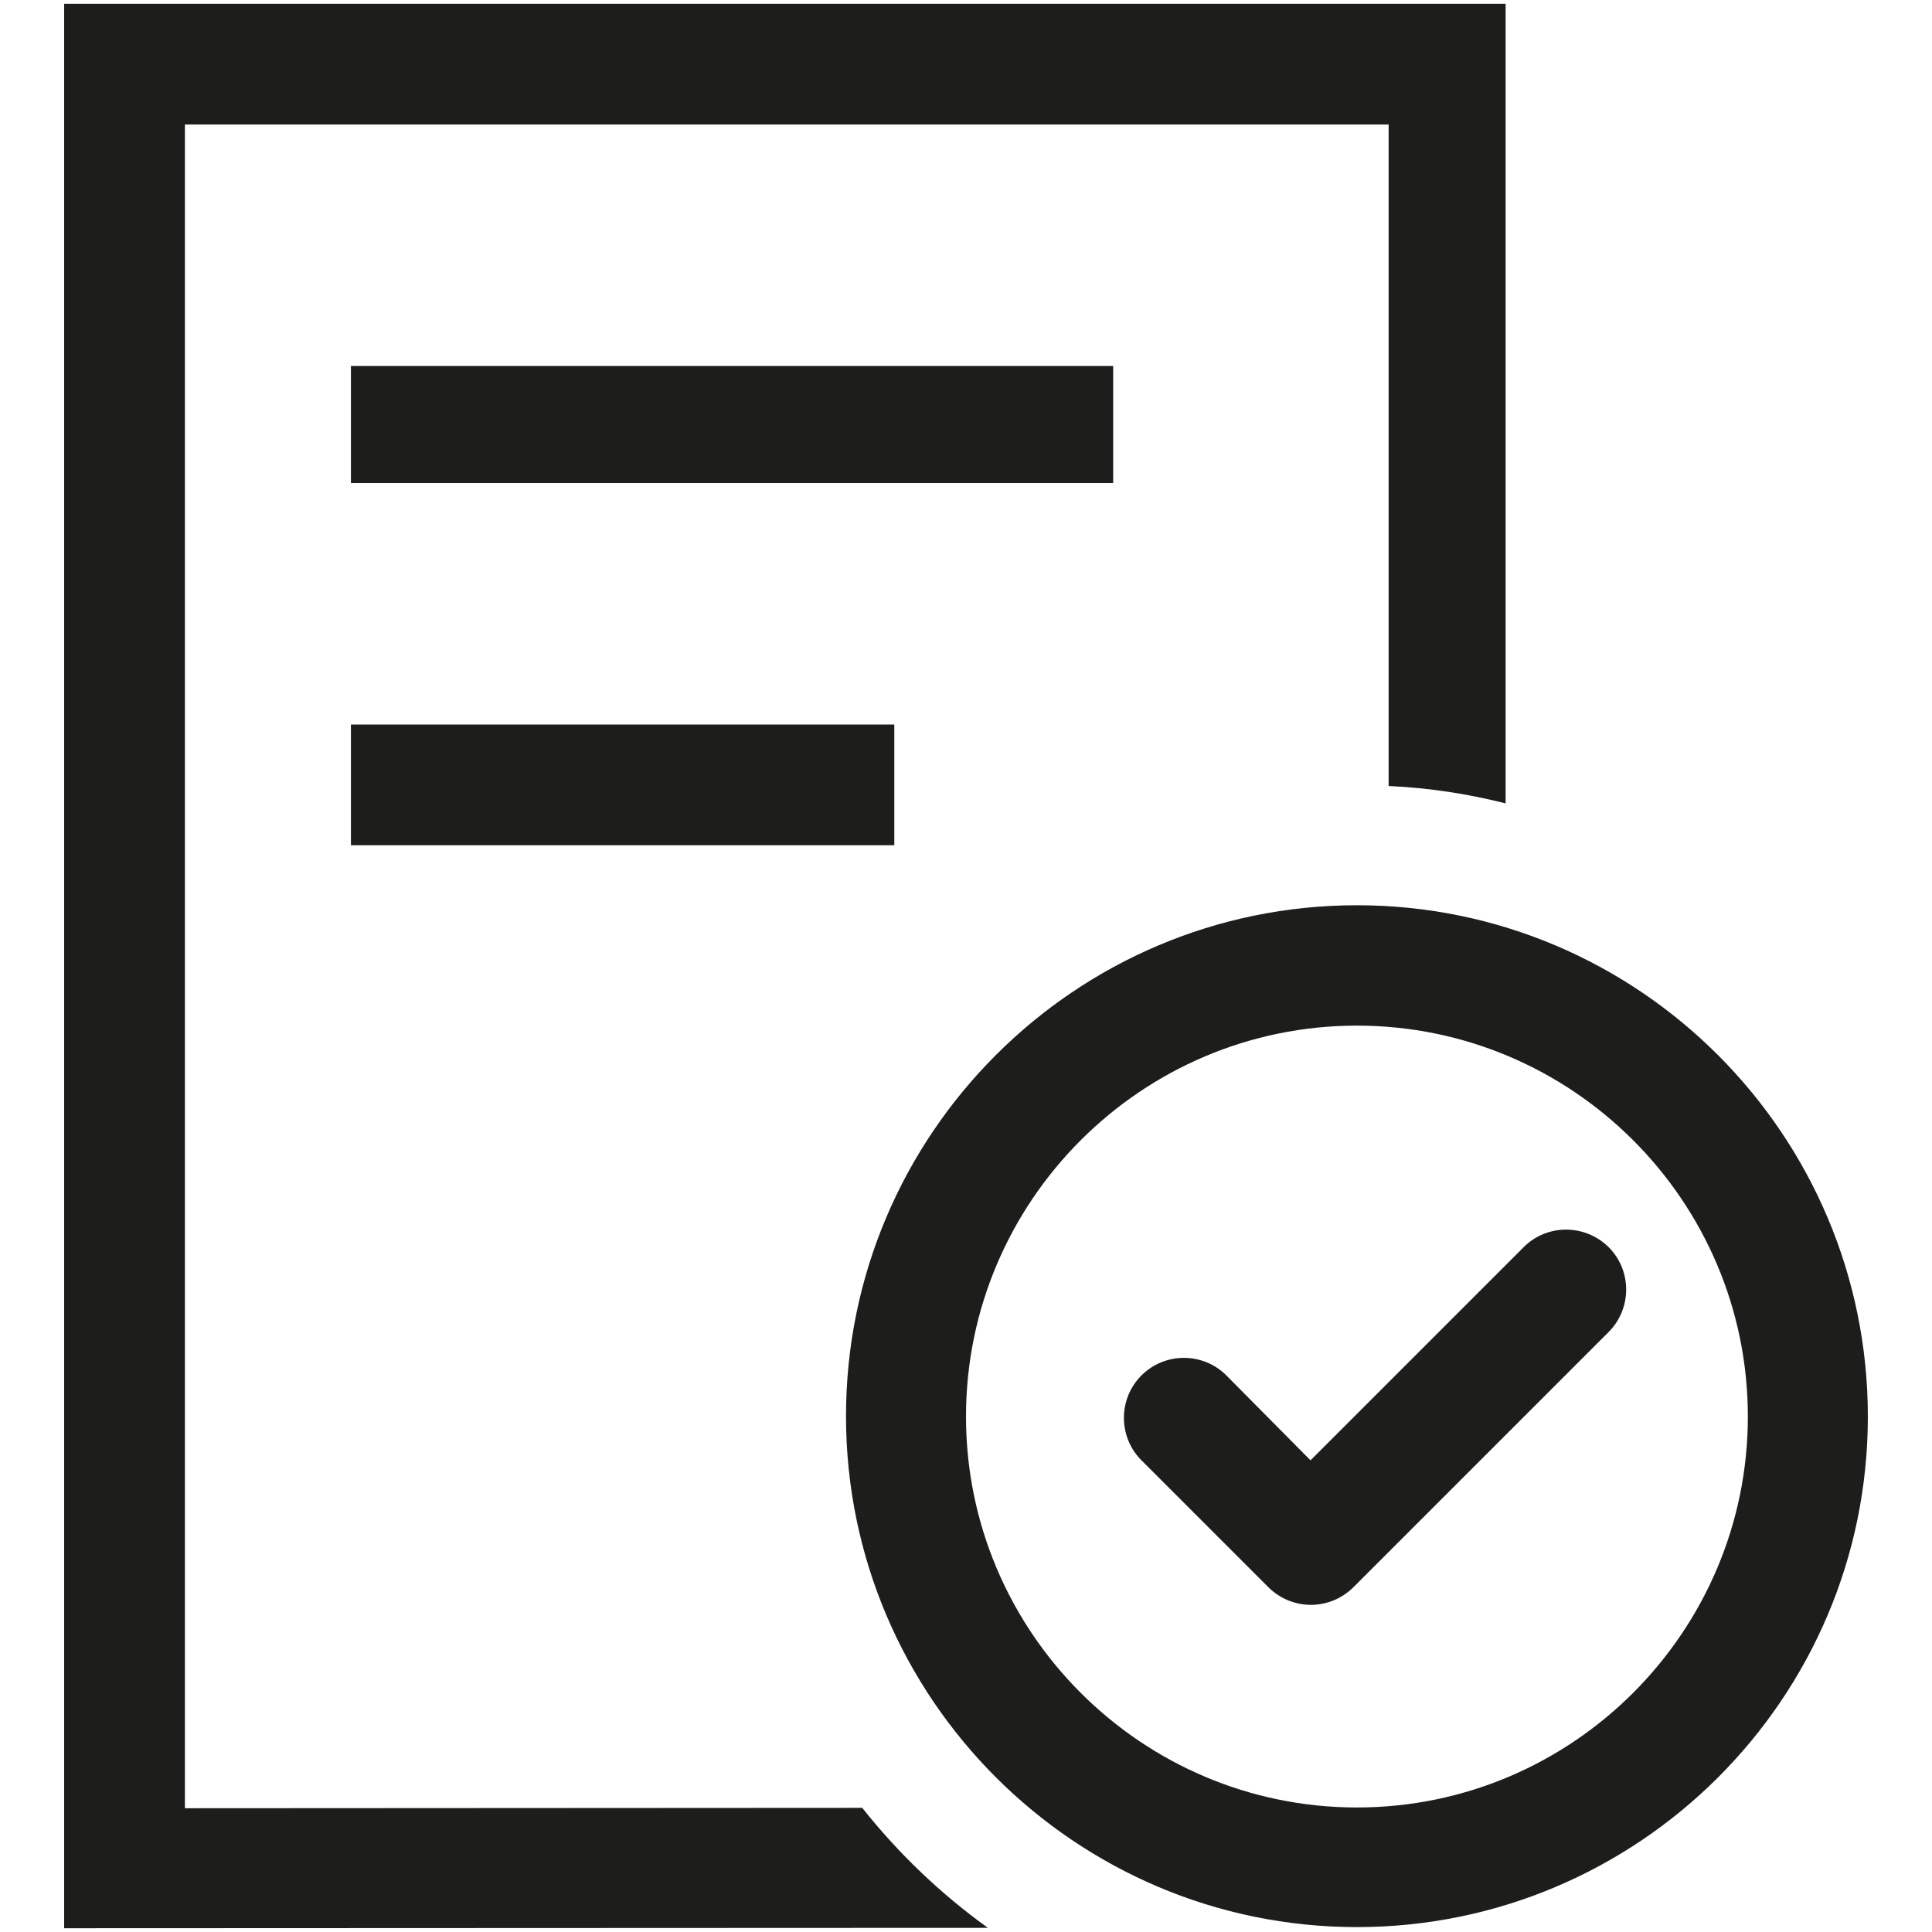                                 <svg version="1.1" id="Layer_1" xmlns="http://www.w3.org/2000/svg" x="0" y="0" viewBox="0 0 512 512" xml:space="preserve" class="icon text-bottom"><path fill="#1D1D1B" d="M228.5 479.1l-179.5.1V33h319v175.3c11 .5 21 2.1 31 4.6V1H17v510l244.8-.1c-12.5-9-23.7-19.7-33.3-31.8z"></path><path fill="#1D1D1B" d="M359.6 239.9c-74.7 0-135.4 60.8-135.4 135.4 0 74.7 60.8 135.4 135.4 135.4S495 450.1 495 375.4c0-74.7-60.7-135.5-135.4-135.5zM256 375.4c0-57.1 46.5-103.6 103.6-103.6s103.6 46.5 103.6 103.6S416.7 479 359.6 479 256 432.5 256 375.4z"></path><path fill="#1D1D1B" d="M403.7 330.6L347.3 387 325 364.5c-6.2-6.2-16.3-6.2-22.5 0-6.2 6.2-6.2 16.3 0 22.5l33.6 33.6c3.1 3.1 7.2 4.7 11.3 4.7s8.2-1.6 11.3-4.7l67.6-67.6c6.2-6.2 6.2-16.3 0-22.5-6.3-6.2-16.4-6.2-22.6.1zM93 97h202v31H93zM93 192h144v32H93z"></path></svg>
